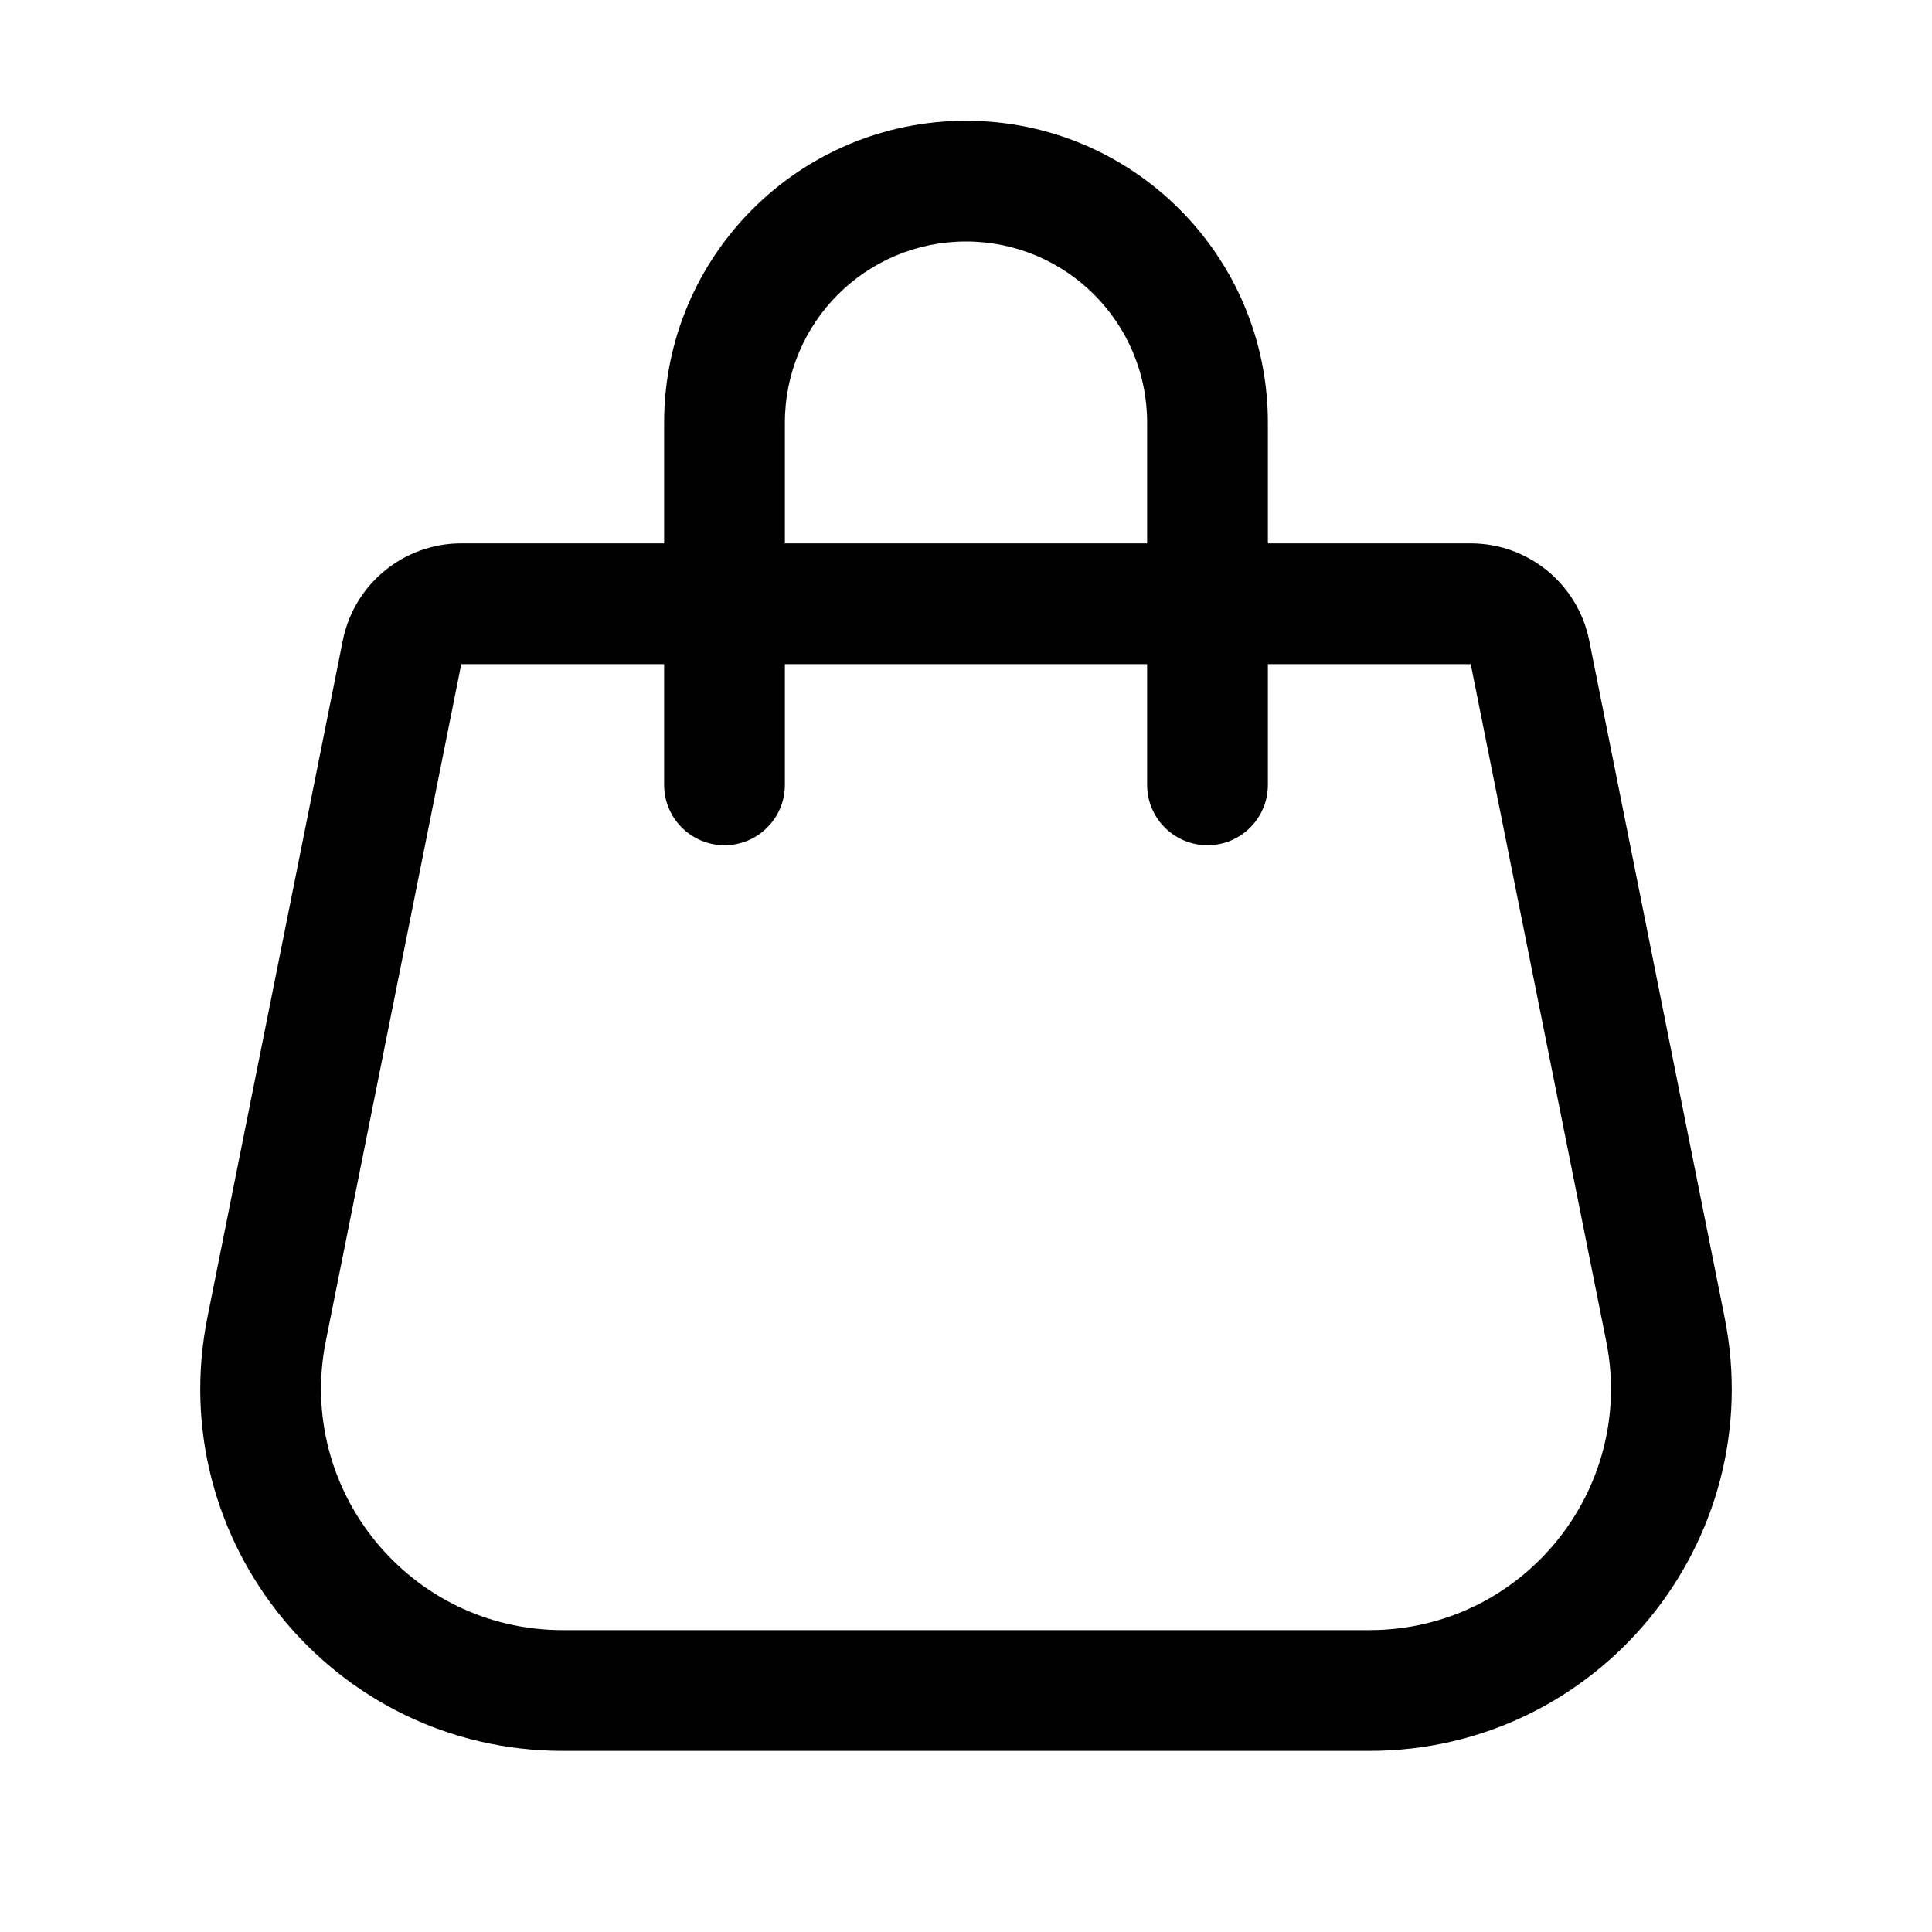 <svg width="32" height="32" viewBox="0 0 32 32" fill="none" xmlns="http://www.w3.org/2000/svg">
<path fill-rule="evenodd" clip-rule="evenodd" d="M16 2C13.239 2 11 4.239 11 7V9H7.64C6.686 9 5.865 9.673 5.678 10.608L3.435 21.823C2.693 25.536 5.533 29 9.319 29H22.681C26.467 29 29.307 25.536 28.565 21.823L26.322 10.608C26.135 9.673 25.314 9 24.36 9H21V7C21 4.239 18.761 2 16 2ZM19 11V13C19 13.552 19.448 14 20 14C20.552 14 21 13.552 21 13V11H24.36L26.604 22.215C27.099 24.691 25.205 27 22.681 27H9.319C6.795 27 4.901 24.691 5.396 22.215L7.64 11H11V13C11 13.552 11.448 14 12 14C12.552 14 13 13.552 13 13V11H19ZM19 9V7C19 5.343 17.657 4 16 4C14.343 4 13 5.343 13 7V9H19Z" fill="black"/>
</svg>
